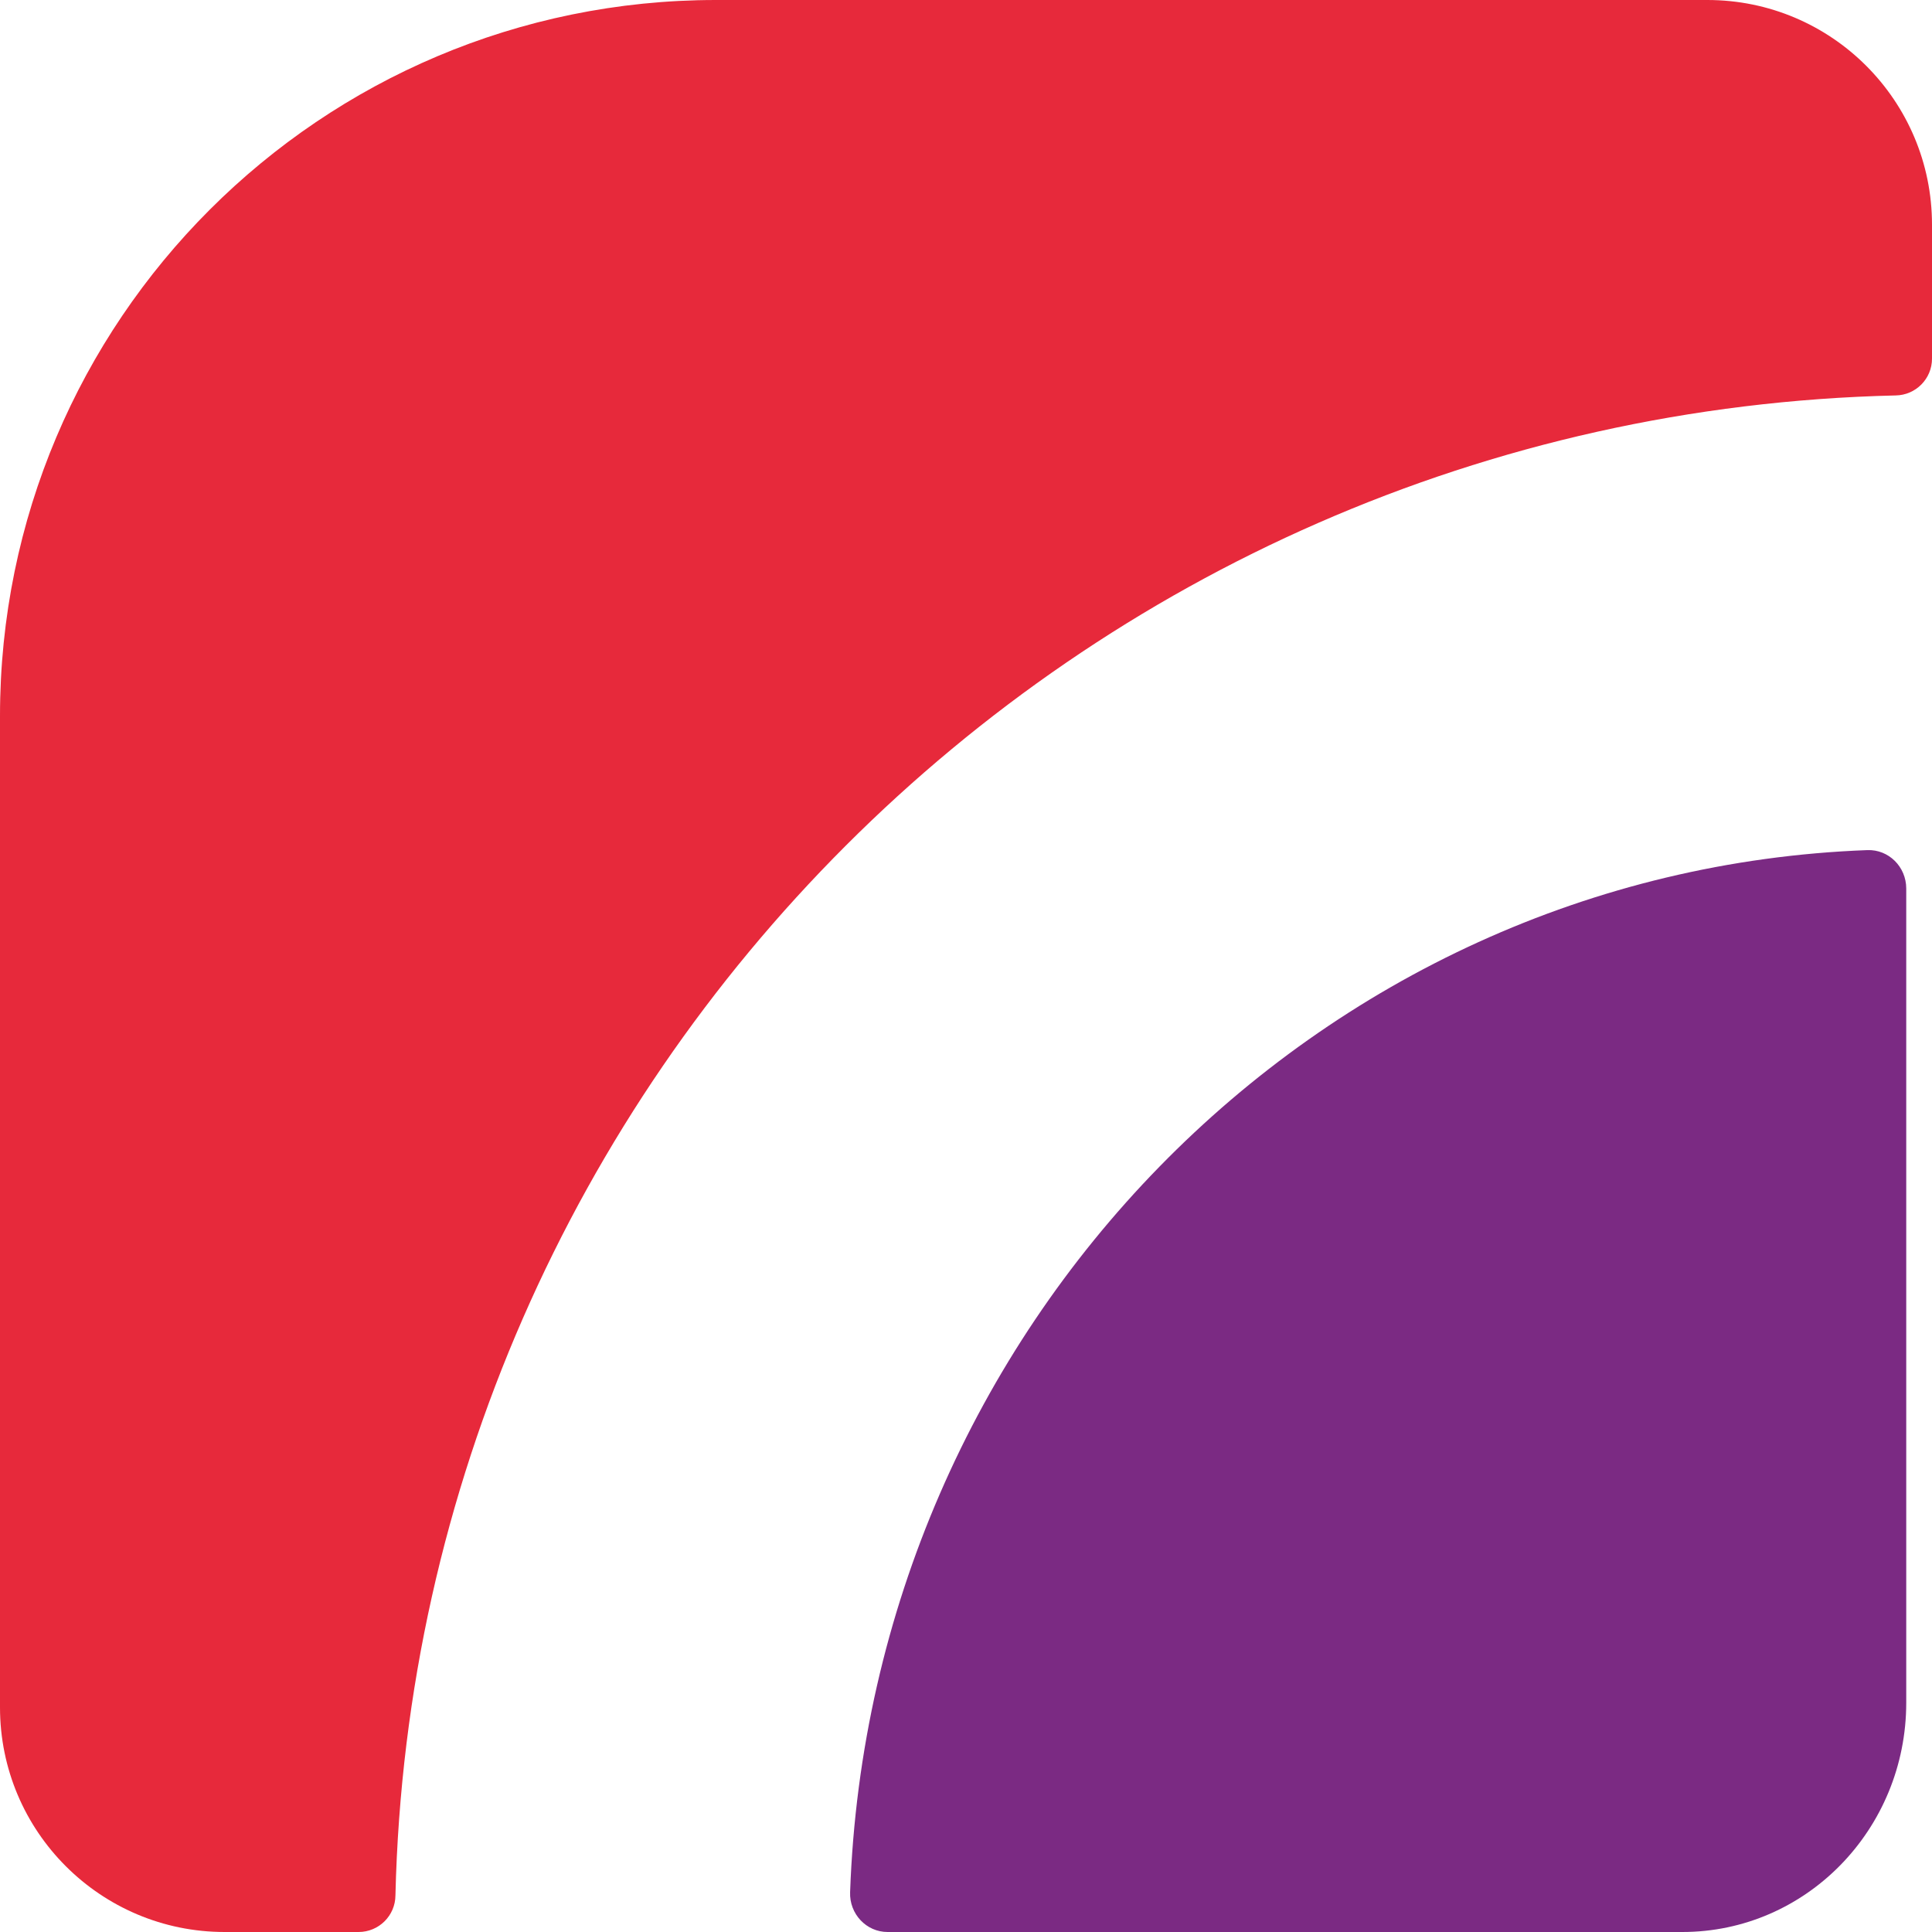 <svg width="75" height="75" viewBox="0 0 75 75" fill="none" xmlns="http://www.w3.org/2000/svg">
<path d="M72.492 33.001C51.065 33.8 33.779 51.507 33.001 73.455C32.97 74.298 33.63 75 34.455 75H65.308C70.109 75 74 71.015 74 66.097V34.493C74 33.648 73.317 32.971 72.492 33.001Z" fill="#7B2A83"/>
<path d="M66.28 0H27.796C12.445 0 0 12.445 0 27.796V66.28C0 71.097 3.905 75 8.72 75H13.919C14.709 75 15.347 74.364 15.351 73.577C16.1 41.801 41.812 16.093 73.588 15.351C74.371 15.34 75 14.704 75 13.922V8.722C75 3.905 71.097 0 66.28 0Z" fill="#E7293B"/>
</svg>
